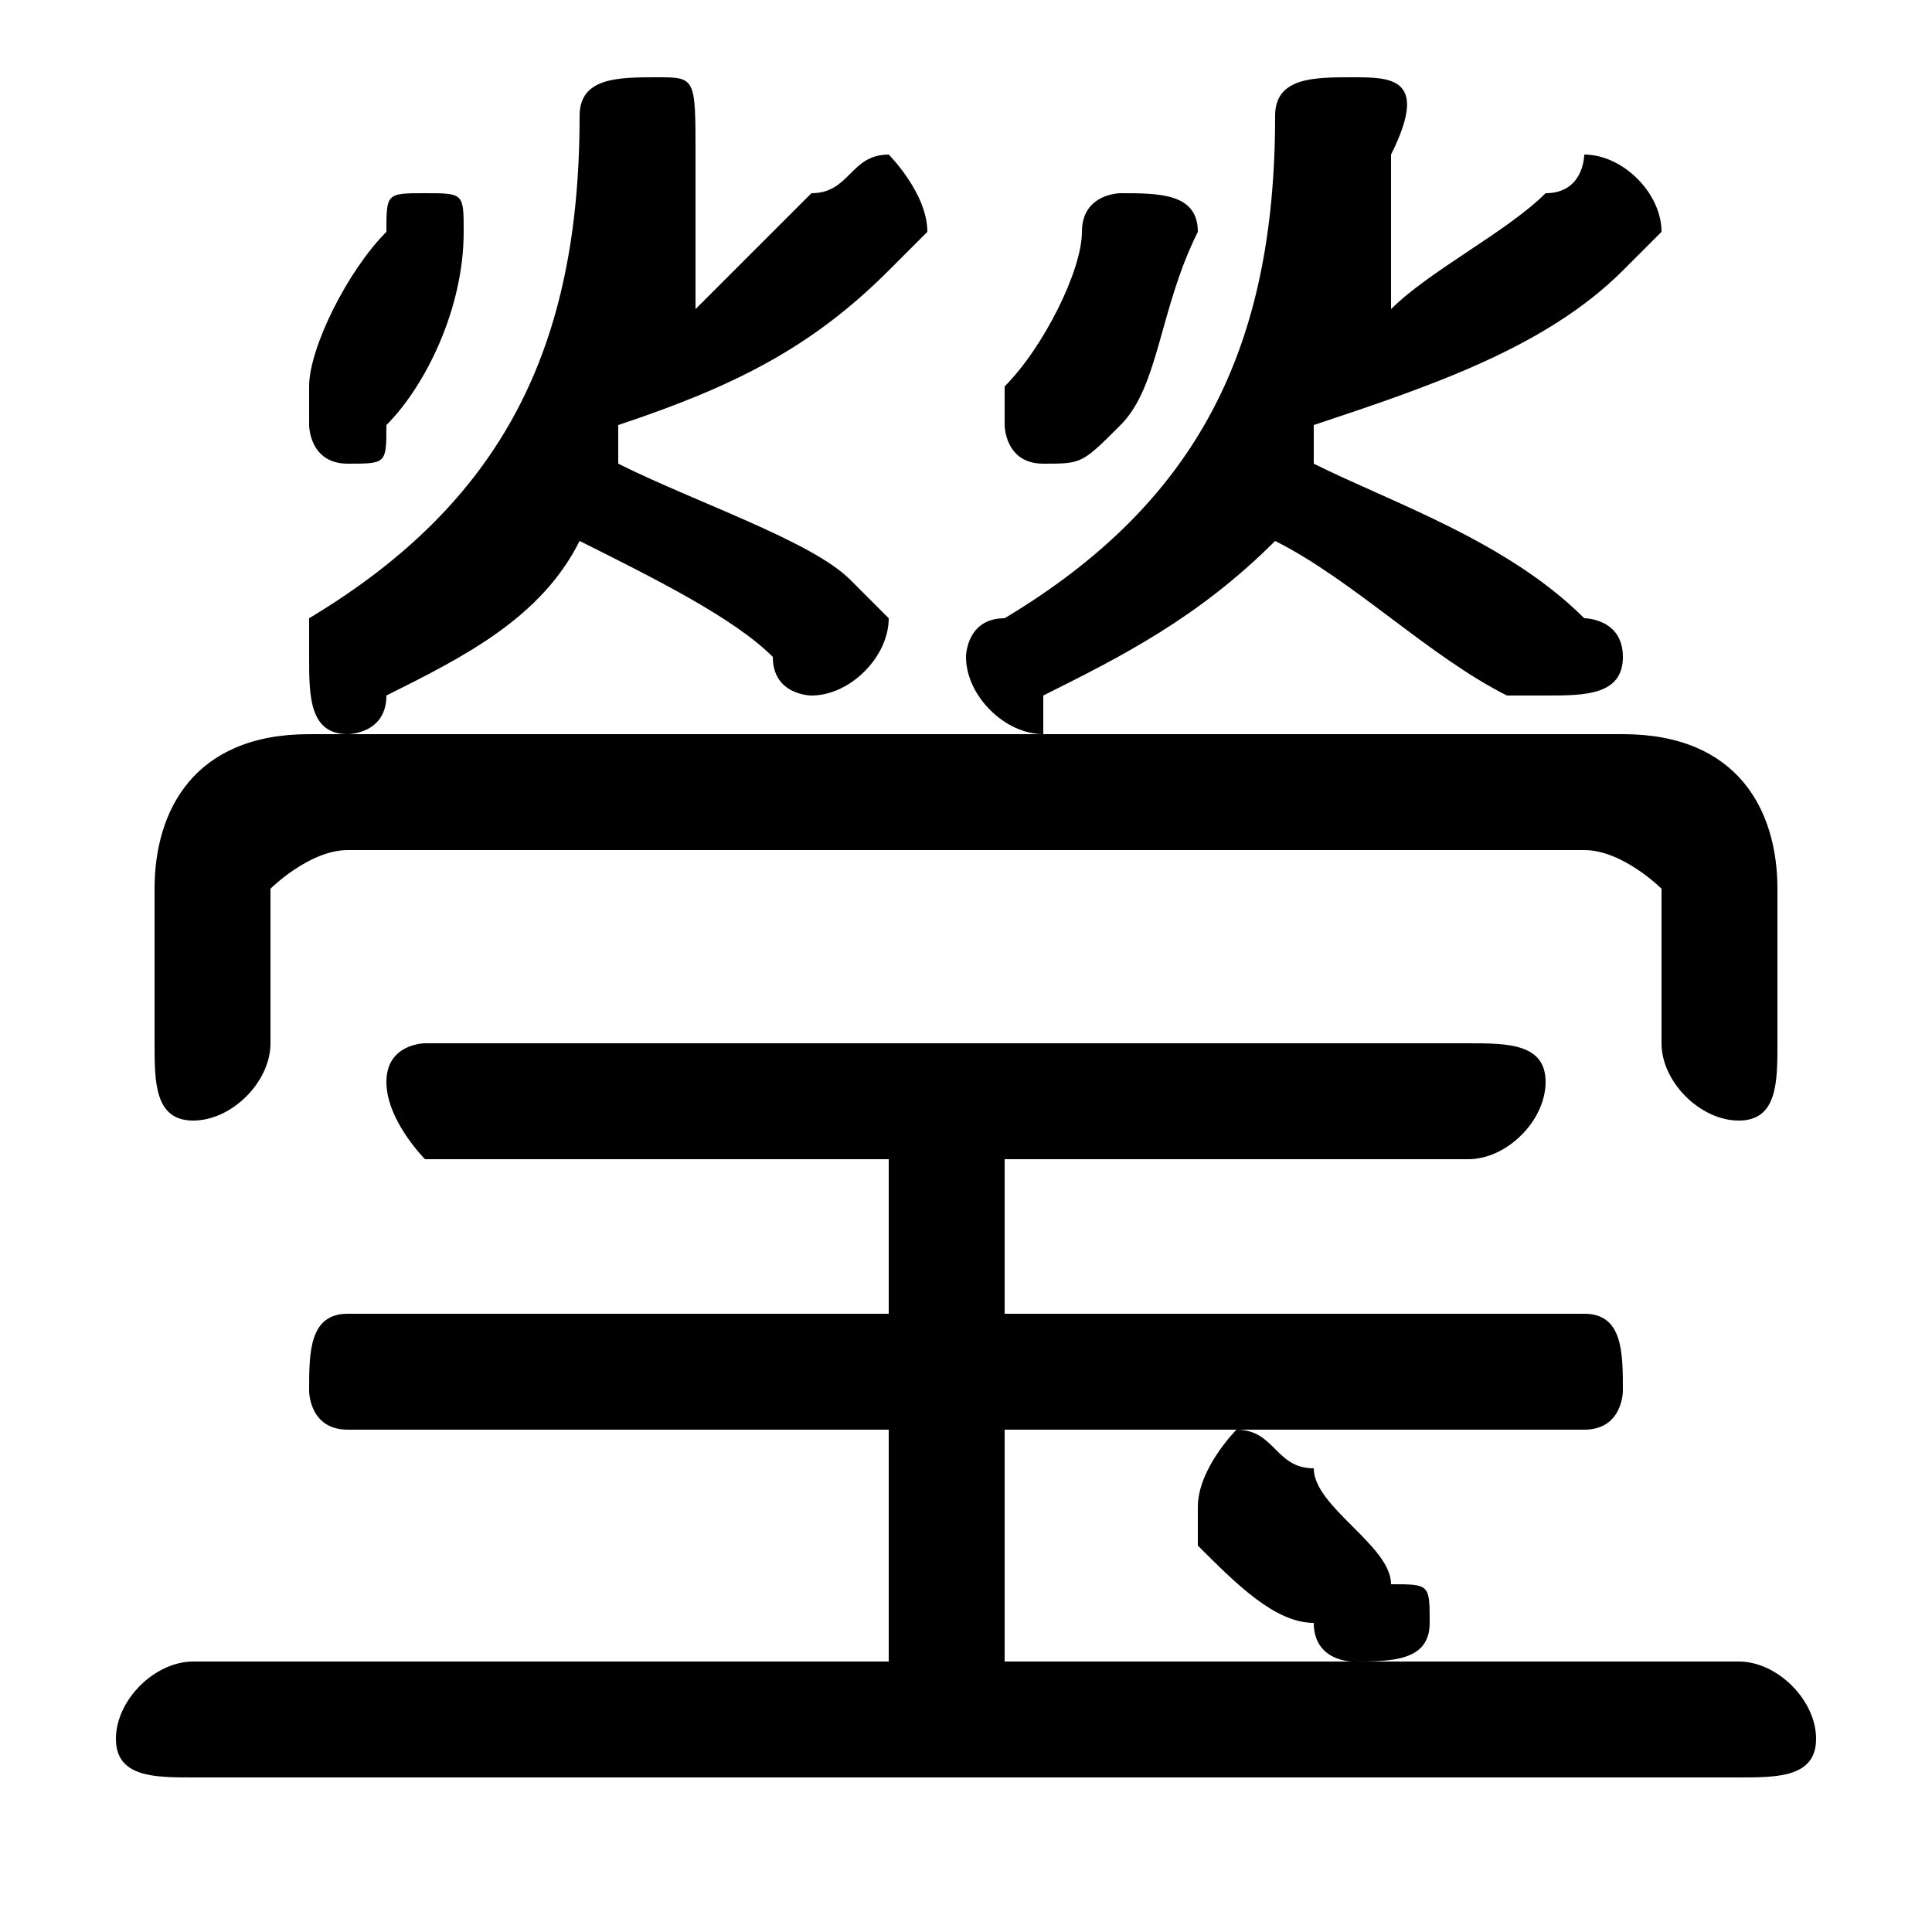 <svg xmlns="http://www.w3.org/2000/svg" viewBox="0 -44.0 50.0 50.0">
    <rect x="0" y="-44.0" width="50.0" height="50.0" fill="#808080" stroke="none"/>
    <g transform="scale(1, -1)">
        <!-- ボディの枠 -->
        <rect x="0" y="-6.0" width="50.0" height="50.0"
            stroke="white" fill="white"/>
        <!-- グリフ座標系の原点 -->
        <circle cx="0" cy="0" r="5" fill="white"/>
        <!-- グリフのアウトライン -->
        <g style="fill:black;stroke:#000000;stroke-width:0;stroke-linecap:round;stroke-linejoin:round;">
        <path d="M 16.0 33.0 C 19.0 34.0 21.0 35.0 23.0 37.0 C 24.0 38.0 24.0 38.0 24.0 38.0 C 24.0 39.0 23.0 40.0 23.0 40.0 C 22.0 40.0 22.0 39.0 21.0 39.0 C 20.0 38.0 19.0 37.0 18.0 36.0 C 18.0 37.0 18.0 39.0 18.0 40.0 C 18.0 42.0 18.0 42.0 17.0 42.0 C 16.0 42.0 15.0 42.0 15.0 41.0 C 15.0 35.0 13.0 31.0 8.0 28.0 C 8.0 28.0 8.0 27.0 8.0 27.0 C 8.0 26.0 8.0 25.0 9.0 25.0 C 9.0 25.0 10.0 25.0 10.0 26.0 C 12.0 27.0 14.0 28.0 15.0 30.0 C 17.0 29.0 19.0 28.0 20.0 27.0 C 20.0 26.0 21.0 26.0 21.0 26.0 C 22.0 26.0 23.0 27.0 23.0 28.0 C 23.0 28.0 22.0 29.0 22.0 29.0 C 21.0 30.0 18.0 31.0 16.0 32.0 C 16.0 32.0 16.0 33.0 16.0 33.0 Z M 34.0 33.0 C 37.0 34.0 40.0 35.0 42.0 37.0 C 43.0 38.0 43.0 38.0 43.0 38.0 C 43.0 39.0 42.0 40.0 41.0 40.0 C 41.0 40.0 41.0 39.0 40.0 39.0 C 39.0 38.0 37.0 37.0 36.0 36.0 C 36.0 37.0 36.0 39.0 36.0 40.0 C 37.0 42.0 36.0 42.0 35.0 42.0 C 34.0 42.0 33.0 42.0 33.0 41.0 C 33.0 35.0 31.0 31.0 26.0 28.0 C 25.0 28.0 25.0 27.0 25.0 27.0 C 25.0 26.0 26.0 25.0 27.0 25.0 C 27.0 25.0 27.0 25.0 27.0 26.0 C 29.0 27.0 31.0 28.0 33.0 30.0 C 35.0 29.0 37.0 27.0 39.0 26.0 C 39.0 26.0 40.0 26.0 40.0 26.0 C 41.0 26.0 42.0 26.0 42.0 27.0 C 42.0 28.0 41.0 28.0 41.0 28.0 C 39.0 30.0 36.0 31.0 34.0 32.0 C 34.0 32.0 34.0 32.0 34.0 33.0 Z M 26.0 14.0 L 38.0 14.0 C 39.0 14.0 40.0 15.0 40.0 16.0 C 40.0 17.0 39.0 17.0 38.0 17.0 L 11.0 17.0 C 11.0 17.0 10.0 17.0 10.0 16.0 C 10.0 15.0 11.0 14.0 11.0 14.0 L 23.0 14.0 L 23.0 10.0 L 9.0 10.0 C 8.0 10.0 8.0 9.0 8.0 8.0 C 8.0 8.0 8.0 7.0 9.0 7.0 L 23.0 7.0 L 23.0 1.0 L 5.0 1.0 C 4.0 1.0 3.0 -0.0 3.0 -1.0 C 3.0 -2.0 4.0 -2.0 5.0 -2.0 L 45.0 -2.0 C 46.0 -2.0 47.0 -2.0 47.0 -1.0 C 47.0 -0.0 46.0 1.0 45.0 1.0 L 26.0 1.0 L 26.0 7.0 L 41.0 7.0 C 42.0 7.0 42.0 8.0 42.0 8.0 C 42.0 9.0 42.0 10.0 41.0 10.0 L 26.0 10.0 Z M 8.0 25.0 C 5.0 25.0 4.0 23.0 4.0 21.0 L 4.0 17.0 C 4.0 16.0 4.0 15.0 5.0 15.0 C 6.0 15.0 7.0 16.0 7.0 17.0 L 7.0 21.0 C 7.0 21.0 8.0 22.0 9.0 22.0 L 41.0 22.0 C 42.0 22.0 43.0 21.0 43.0 21.0 L 43.0 17.0 C 43.0 16.0 44.0 15.0 45.0 15.0 C 46.0 15.0 46.0 16.0 46.0 17.0 L 46.0 21.0 C 46.0 23.0 45.0 25.0 42.0 25.0 Z M 28.0 38.0 C 28.0 37.0 27.0 35.0 26.0 34.0 C 26.0 34.0 26.0 34.0 26.0 33.0 C 26.0 33.0 26.0 32.0 27.0 32.0 C 28.0 32.0 28.0 32.0 29.0 33.0 C 30.0 34.0 30.0 36.0 31.0 38.0 C 31.0 38.0 31.0 38.0 31.0 38.0 C 31.0 39.0 30.0 39.0 29.0 39.0 C 29.0 39.0 28.0 39.0 28.0 38.0 Z M 34.0 6.0 C 33.0 6.0 33.0 7.0 32.0 7.0 C 32.0 7.0 31.0 6.0 31.0 5.0 C 31.0 5.0 31.0 4.0 31.0 4.0 C 32.0 3.0 33.0 2.0 34.0 2.0 C 34.0 1.0 35.0 1.0 35.0 1.0 C 36.0 1.0 37.0 1.0 37.0 2.0 C 37.0 3.0 37.0 3.0 36.0 3.0 C 36.0 4.0 34.0 5.0 34.0 6.0 Z M 10.0 38.0 C 9.0 37.0 8.0 35.0 8.0 34.0 C 8.0 34.0 8.0 34.0 8.0 33.0 C 8.0 33.0 8.0 32.0 9.0 32.0 C 10.0 32.0 10.0 32.0 10.0 33.0 C 11.0 34.0 12.0 36.0 12.0 38.0 C 12.0 38.0 12.0 38.0 12.0 38.0 C 12.0 39.0 12.0 39.0 11.0 39.0 C 10.0 39.0 10.0 39.0 10.0 38.0 Z"/>
    </g>
    </g>
</svg>
